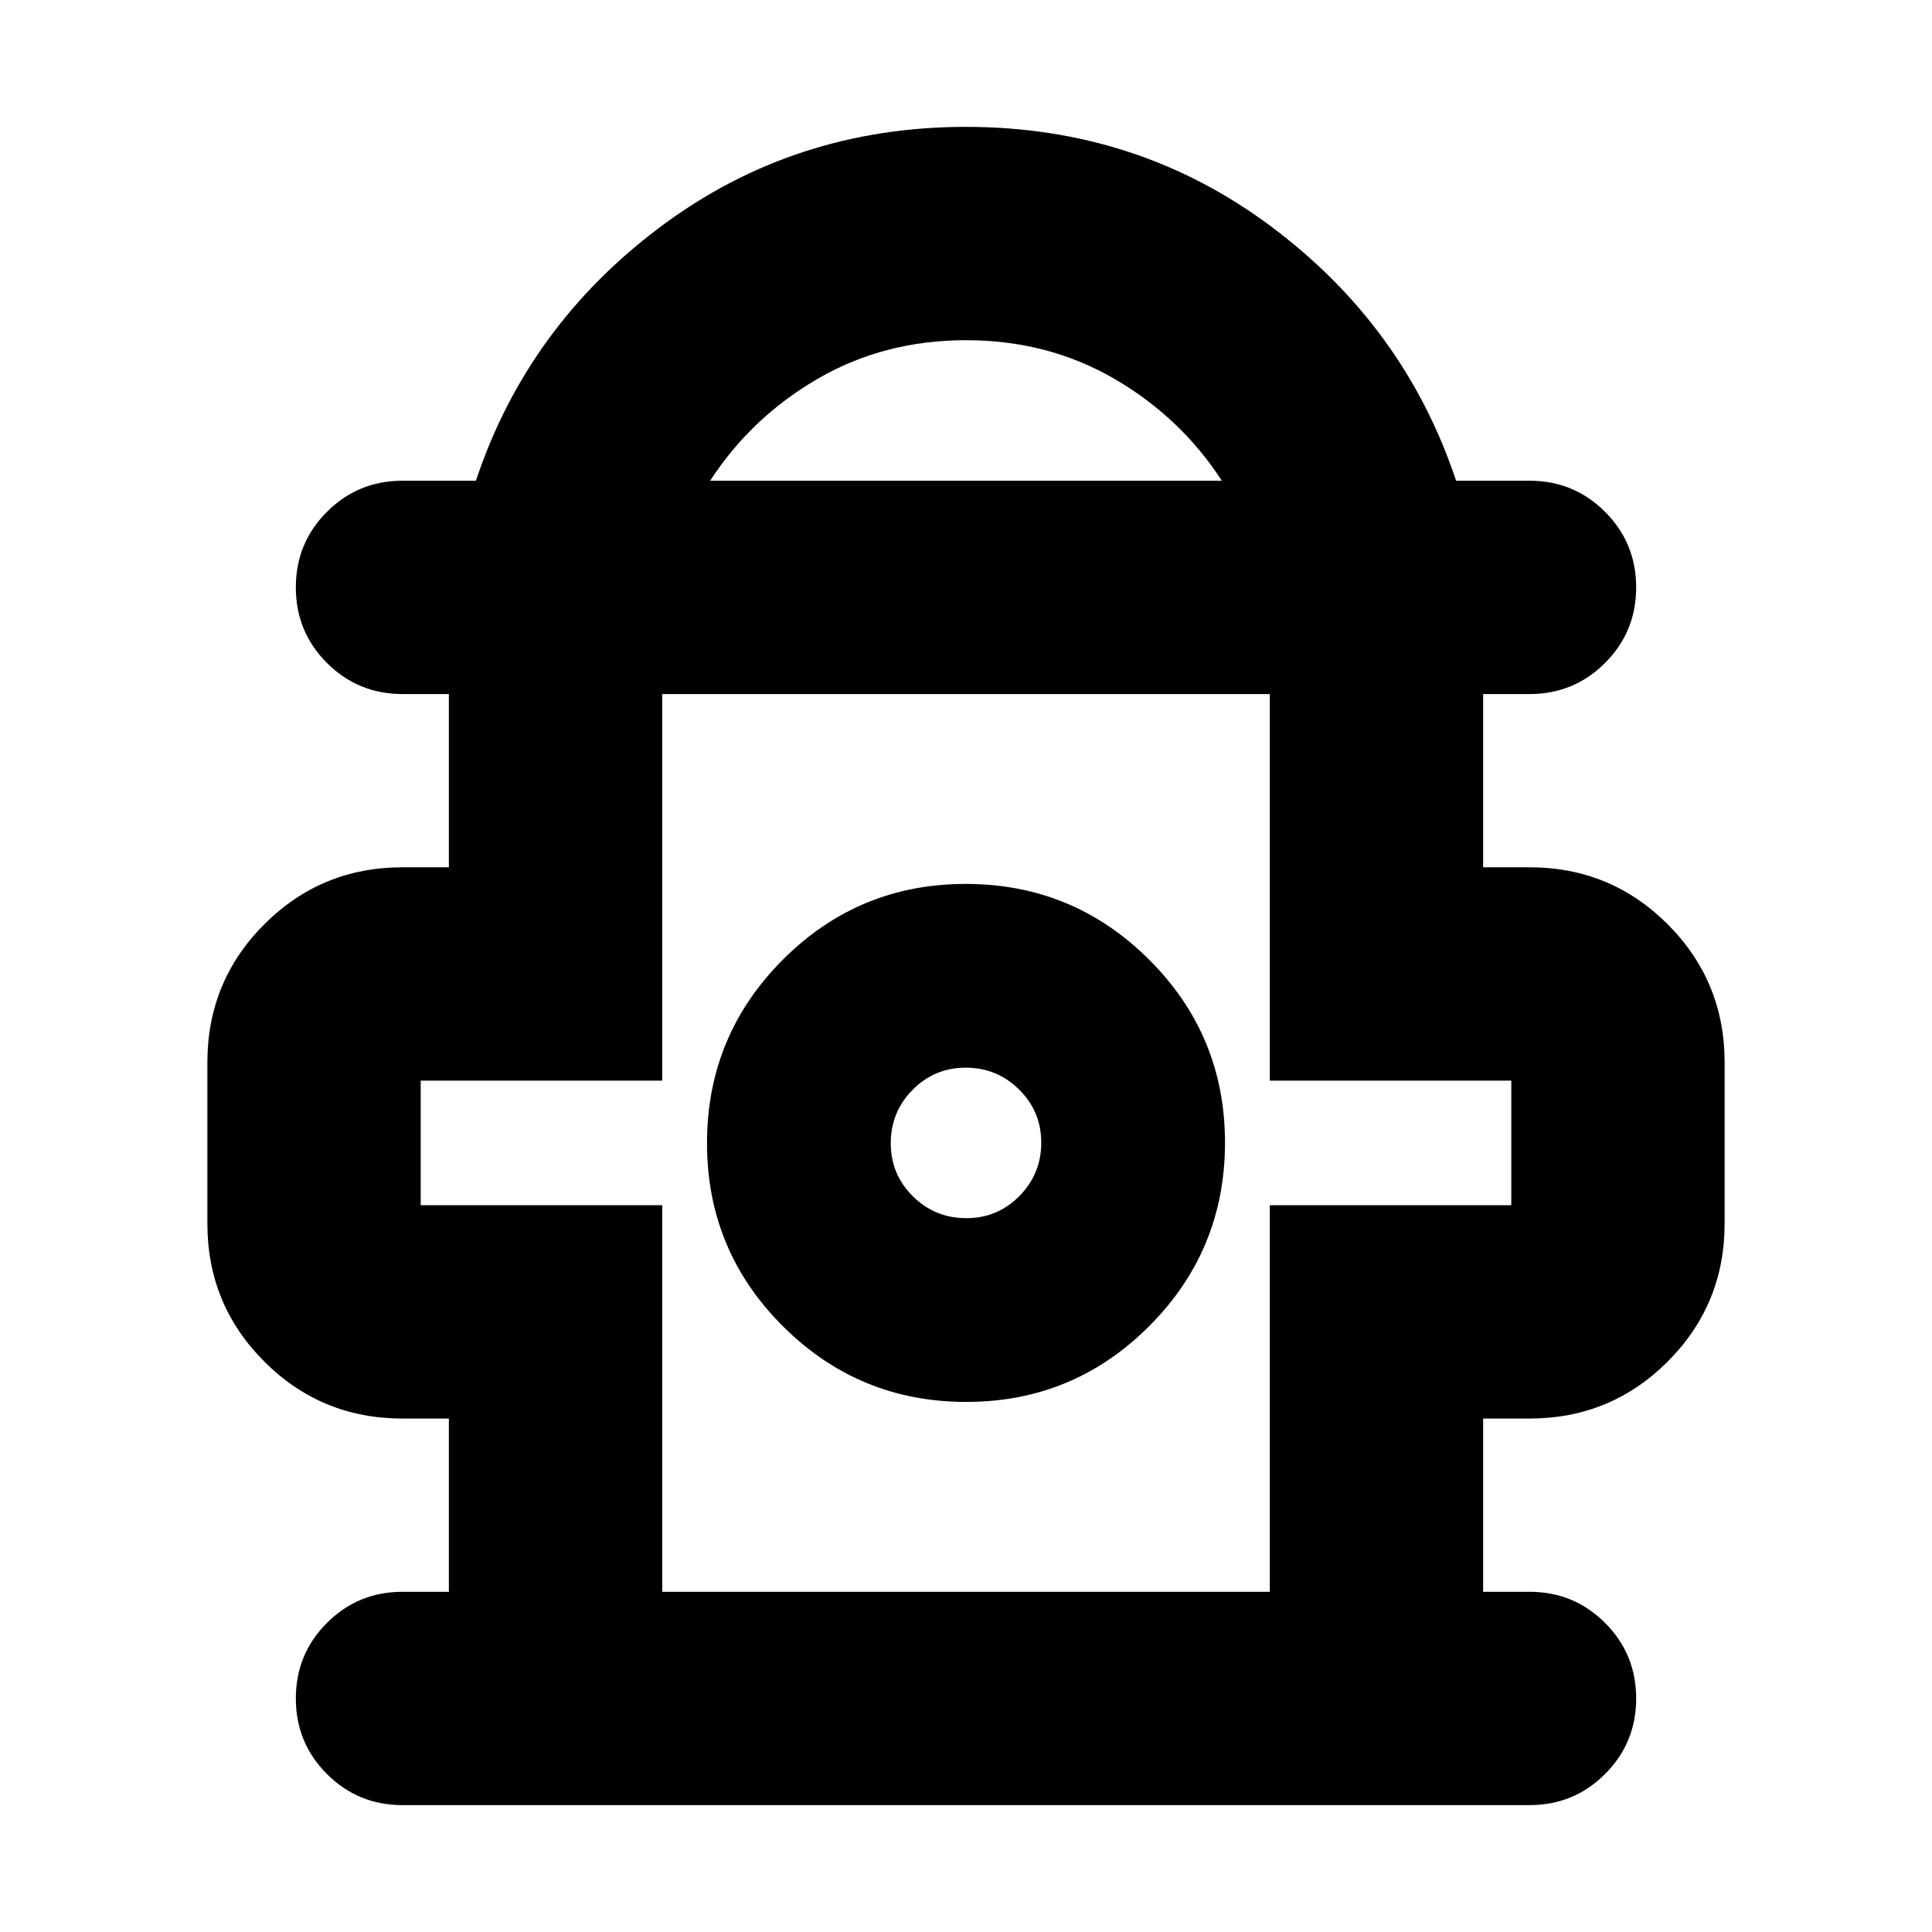 <svg xmlns="http://www.w3.org/2000/svg" height="24" viewBox="0 -960 960 960" width="24"><path d="M223.043-169.044v-86.085H200q-40.348 0-68.653-28.305-28.304-28.304-28.304-68.653v-80q0-40.348 28.304-68.652 28.305-28.305 68.653-28.305h23.043v-86.085H200q-22.087 0-37.544-15.457-15.457-15.457-15.457-37.544 0-22.087 15.457-37.544Q177.913-721.13 200-721.13h36.477q25.566-76.783 91.87-126.305Q394.652-896.957 480-896.957q85.348 0 151.653 49.522 66.304 49.522 91.87 126.305H760q22.087 0 37.544 15.456 15.457 15.457 15.457 37.544 0 22.087-15.457 37.544-15.457 15.457-37.544 15.457h-23.043v86.085H760q40.348 0 68.653 28.305 28.304 28.304 28.304 68.652v80q0 40.349-28.304 68.653-28.305 28.305-68.653 28.305h-23.043v86.085H760q22.087 0 37.544 15.457 15.457 15.457 15.457 37.544 0 22.087-15.457 37.544Q782.087-63.043 760-63.043H200q-22.087 0-37.544-15.456-15.457-15.457-15.457-37.544 0-22.087 15.457-37.544 15.457-15.457 37.544-15.457h23.043ZM352.87-721.13h254.26q-20.435-31.479-53.438-50.652-33.003-19.174-73.692-19.174-40.689 0-73.692 19.174-33.003 19.173-53.438 50.652Zm-23.826 552.086h301.912V-361.13h120v-61.913h-120v-192.086H329.044v192.086h-120v61.913h120v192.086Zm151.07-94.347q53.364 0 90.973-37.723 37.608-37.723 37.608-91.087 0-53.364-37.723-90.972-37.722-37.609-91.086-37.609t-90.973 37.723q-37.608 37.723-37.608 91.087 0 53.363 37.723 90.972 37.722 37.609 91.086 37.609Zm.019-91.305q-15.524 0-26.523-10.867-11-10.867-11-26.391 0-15.523 10.867-26.523 10.866-11 26.39-11 15.524 0 26.523 10.867 11 10.867 11 26.39 0 15.524-10.867 26.524-10.866 11-26.39 11ZM480-392.087Zm0-223.042Z"/></svg>